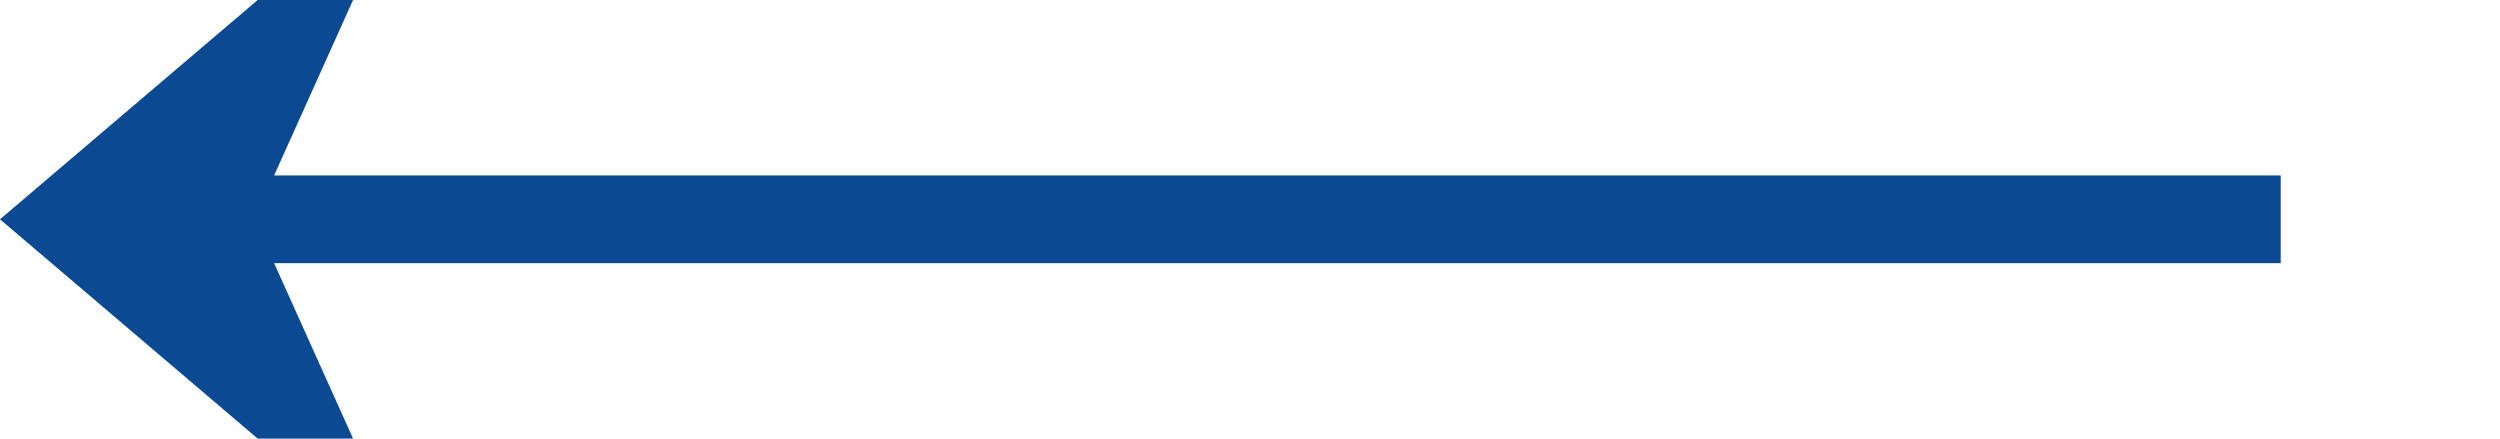 ﻿<?xml version="1.0" encoding="utf-8"?>
<svg version="1.1" xmlns:xlink="http://www.w3.org/1999/xlink" width="57px" height="10px" preserveAspectRatio="xMinYMid meet" viewBox="232 742  57 8" xmlns="http://www.w3.org/2000/svg">
  <path d="M 284 746  L 234 746  " stroke-width="2" stroke="#0b4a92" fill="none" />
  <path d="M 241.4 738  L 232 746  L 241.4 754  L 237.8 746  L 241.4 738  Z " fill-rule="nonzero" fill="#0b4a92" stroke="none" />
</svg>